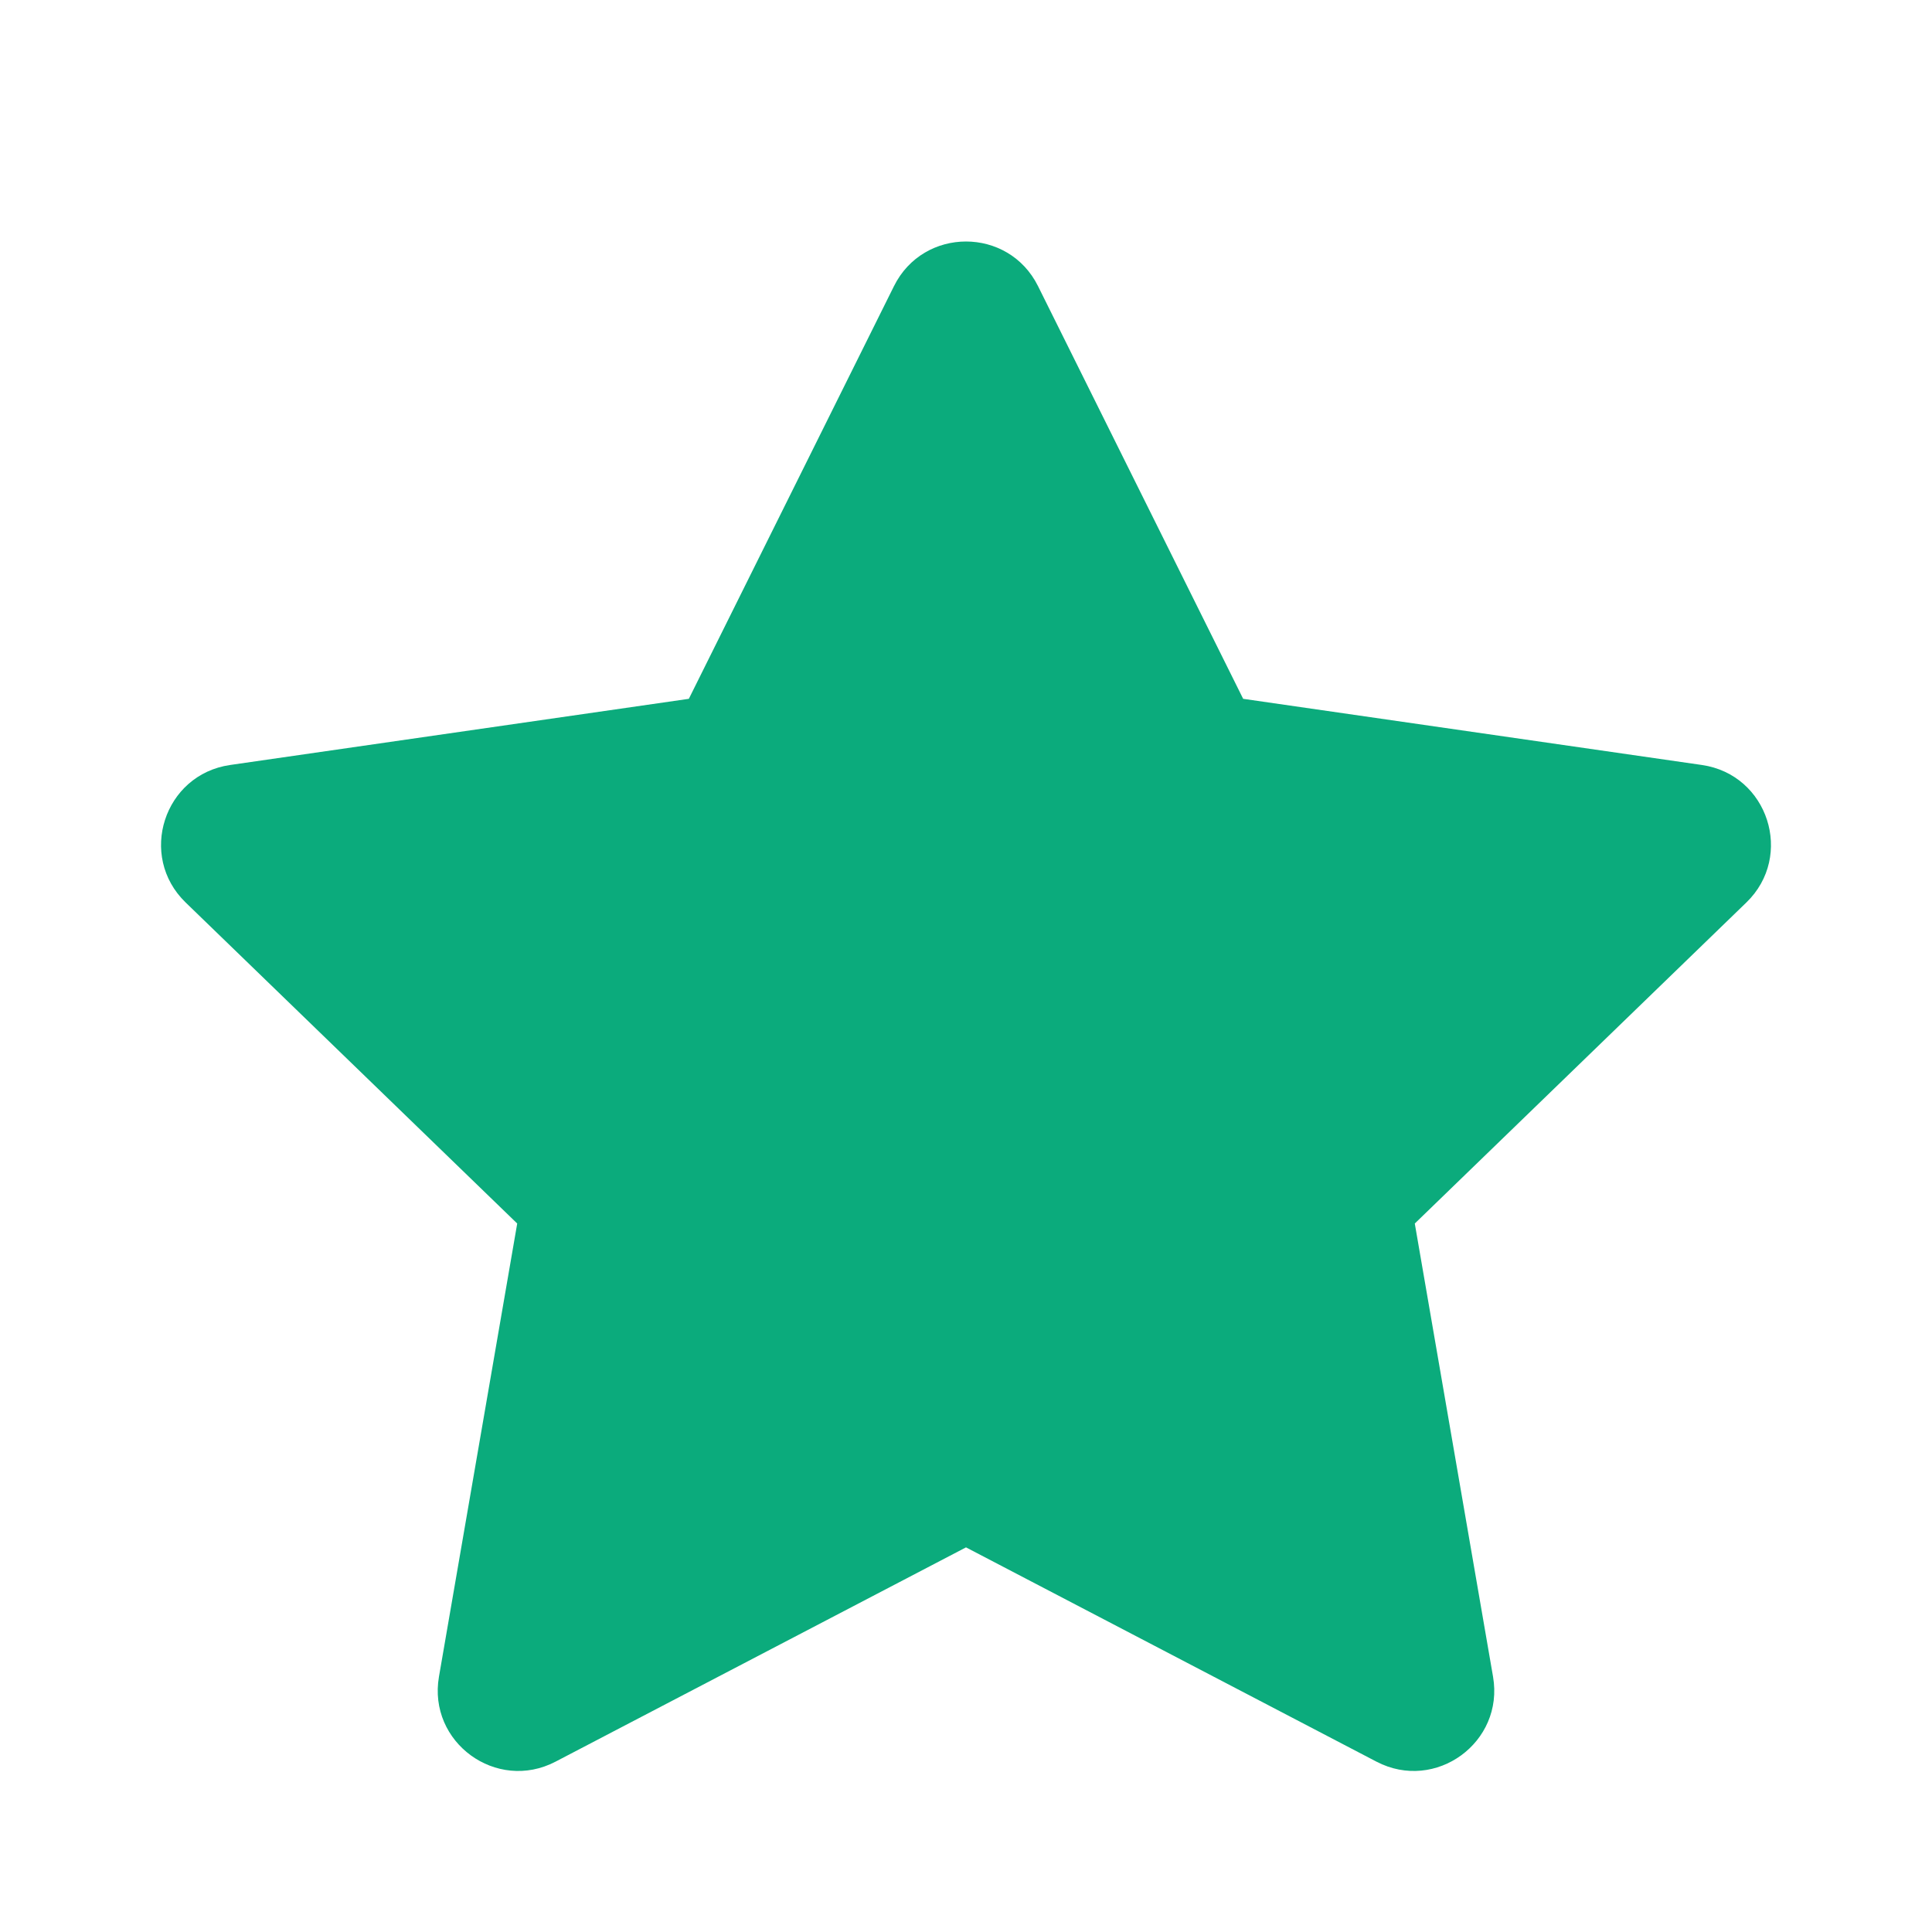 <svg width="24" height="24" viewBox="0 0 24 24" fill="none" xmlns="http://www.w3.org/2000/svg">
<path fill-rule="evenodd" clip-rule="evenodd" d="M12 19.222L6.901 21.884C6.167 22.267 5.312 21.644 5.453 20.828L6.425 15.199L2.306 11.211C1.709 10.633 2.036 9.622 2.858 9.503L8.557 8.681L11.105 3.555C11.472 2.815 12.528 2.815 12.895 3.555L15.443 8.681L21.142 9.503C21.964 9.622 22.291 10.633 21.694 11.211L17.575 15.199L18.547 20.828C18.688 21.644 17.833 22.267 17.099 21.884L12 19.222Z" fill="#0BAB7C"/>
</svg>
